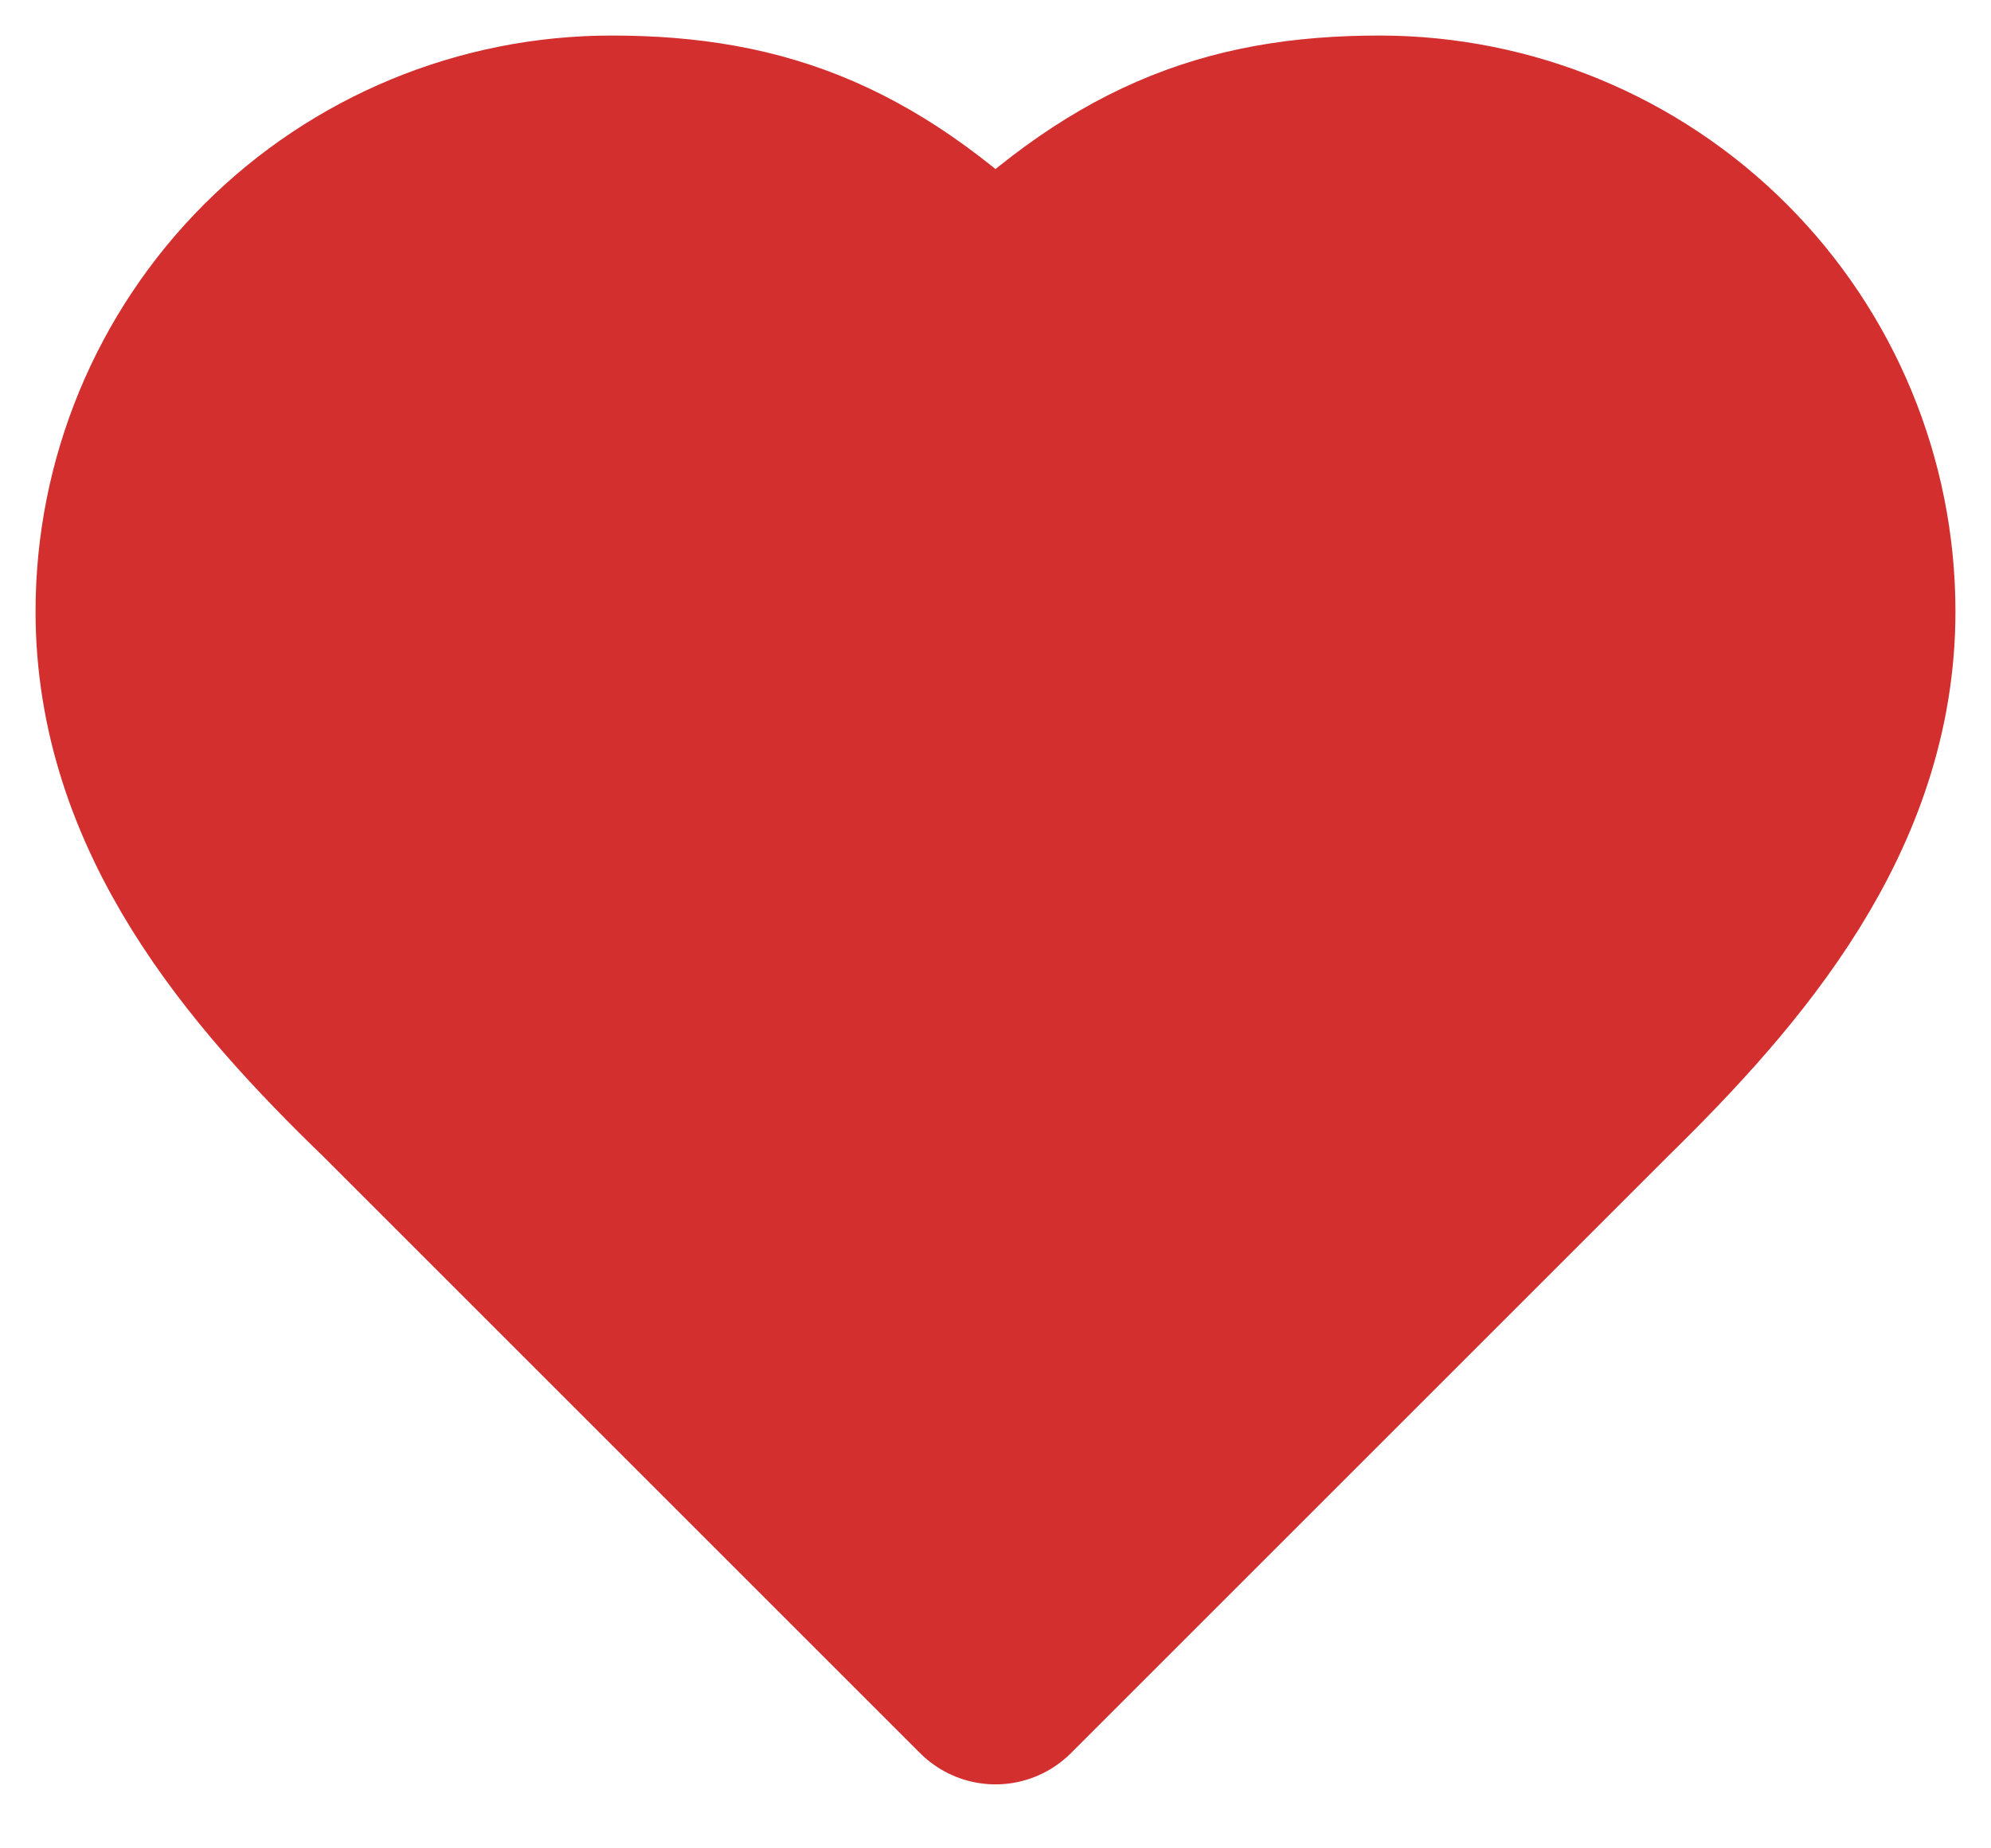 <svg width="28" height="26" viewBox="0 0 28 26" fill="none" xmlns="http://www.w3.org/2000/svg">
<path d="M22.4 15.2C24.188 13.448 26 11.348 26 8.6C26 6.85 25.305 5.171 24.067 3.933C22.829 2.695 21.15 2 19.4 2C17.288 2 15.8 2.6 14 4.4C12.2 2.6 10.712 2 8.6 2C6.85 2 5.171 2.695 3.933 3.933C2.695 5.171 2 6.85 2 8.6C2 11.36 3.8 13.46 5.6 15.2L14 23.6L22.4 15.2Z" fill="#D32F2F" stroke="#D32F2F" stroke-width="3" stroke-linecap="round" stroke-linejoin="round"/>
</svg>

